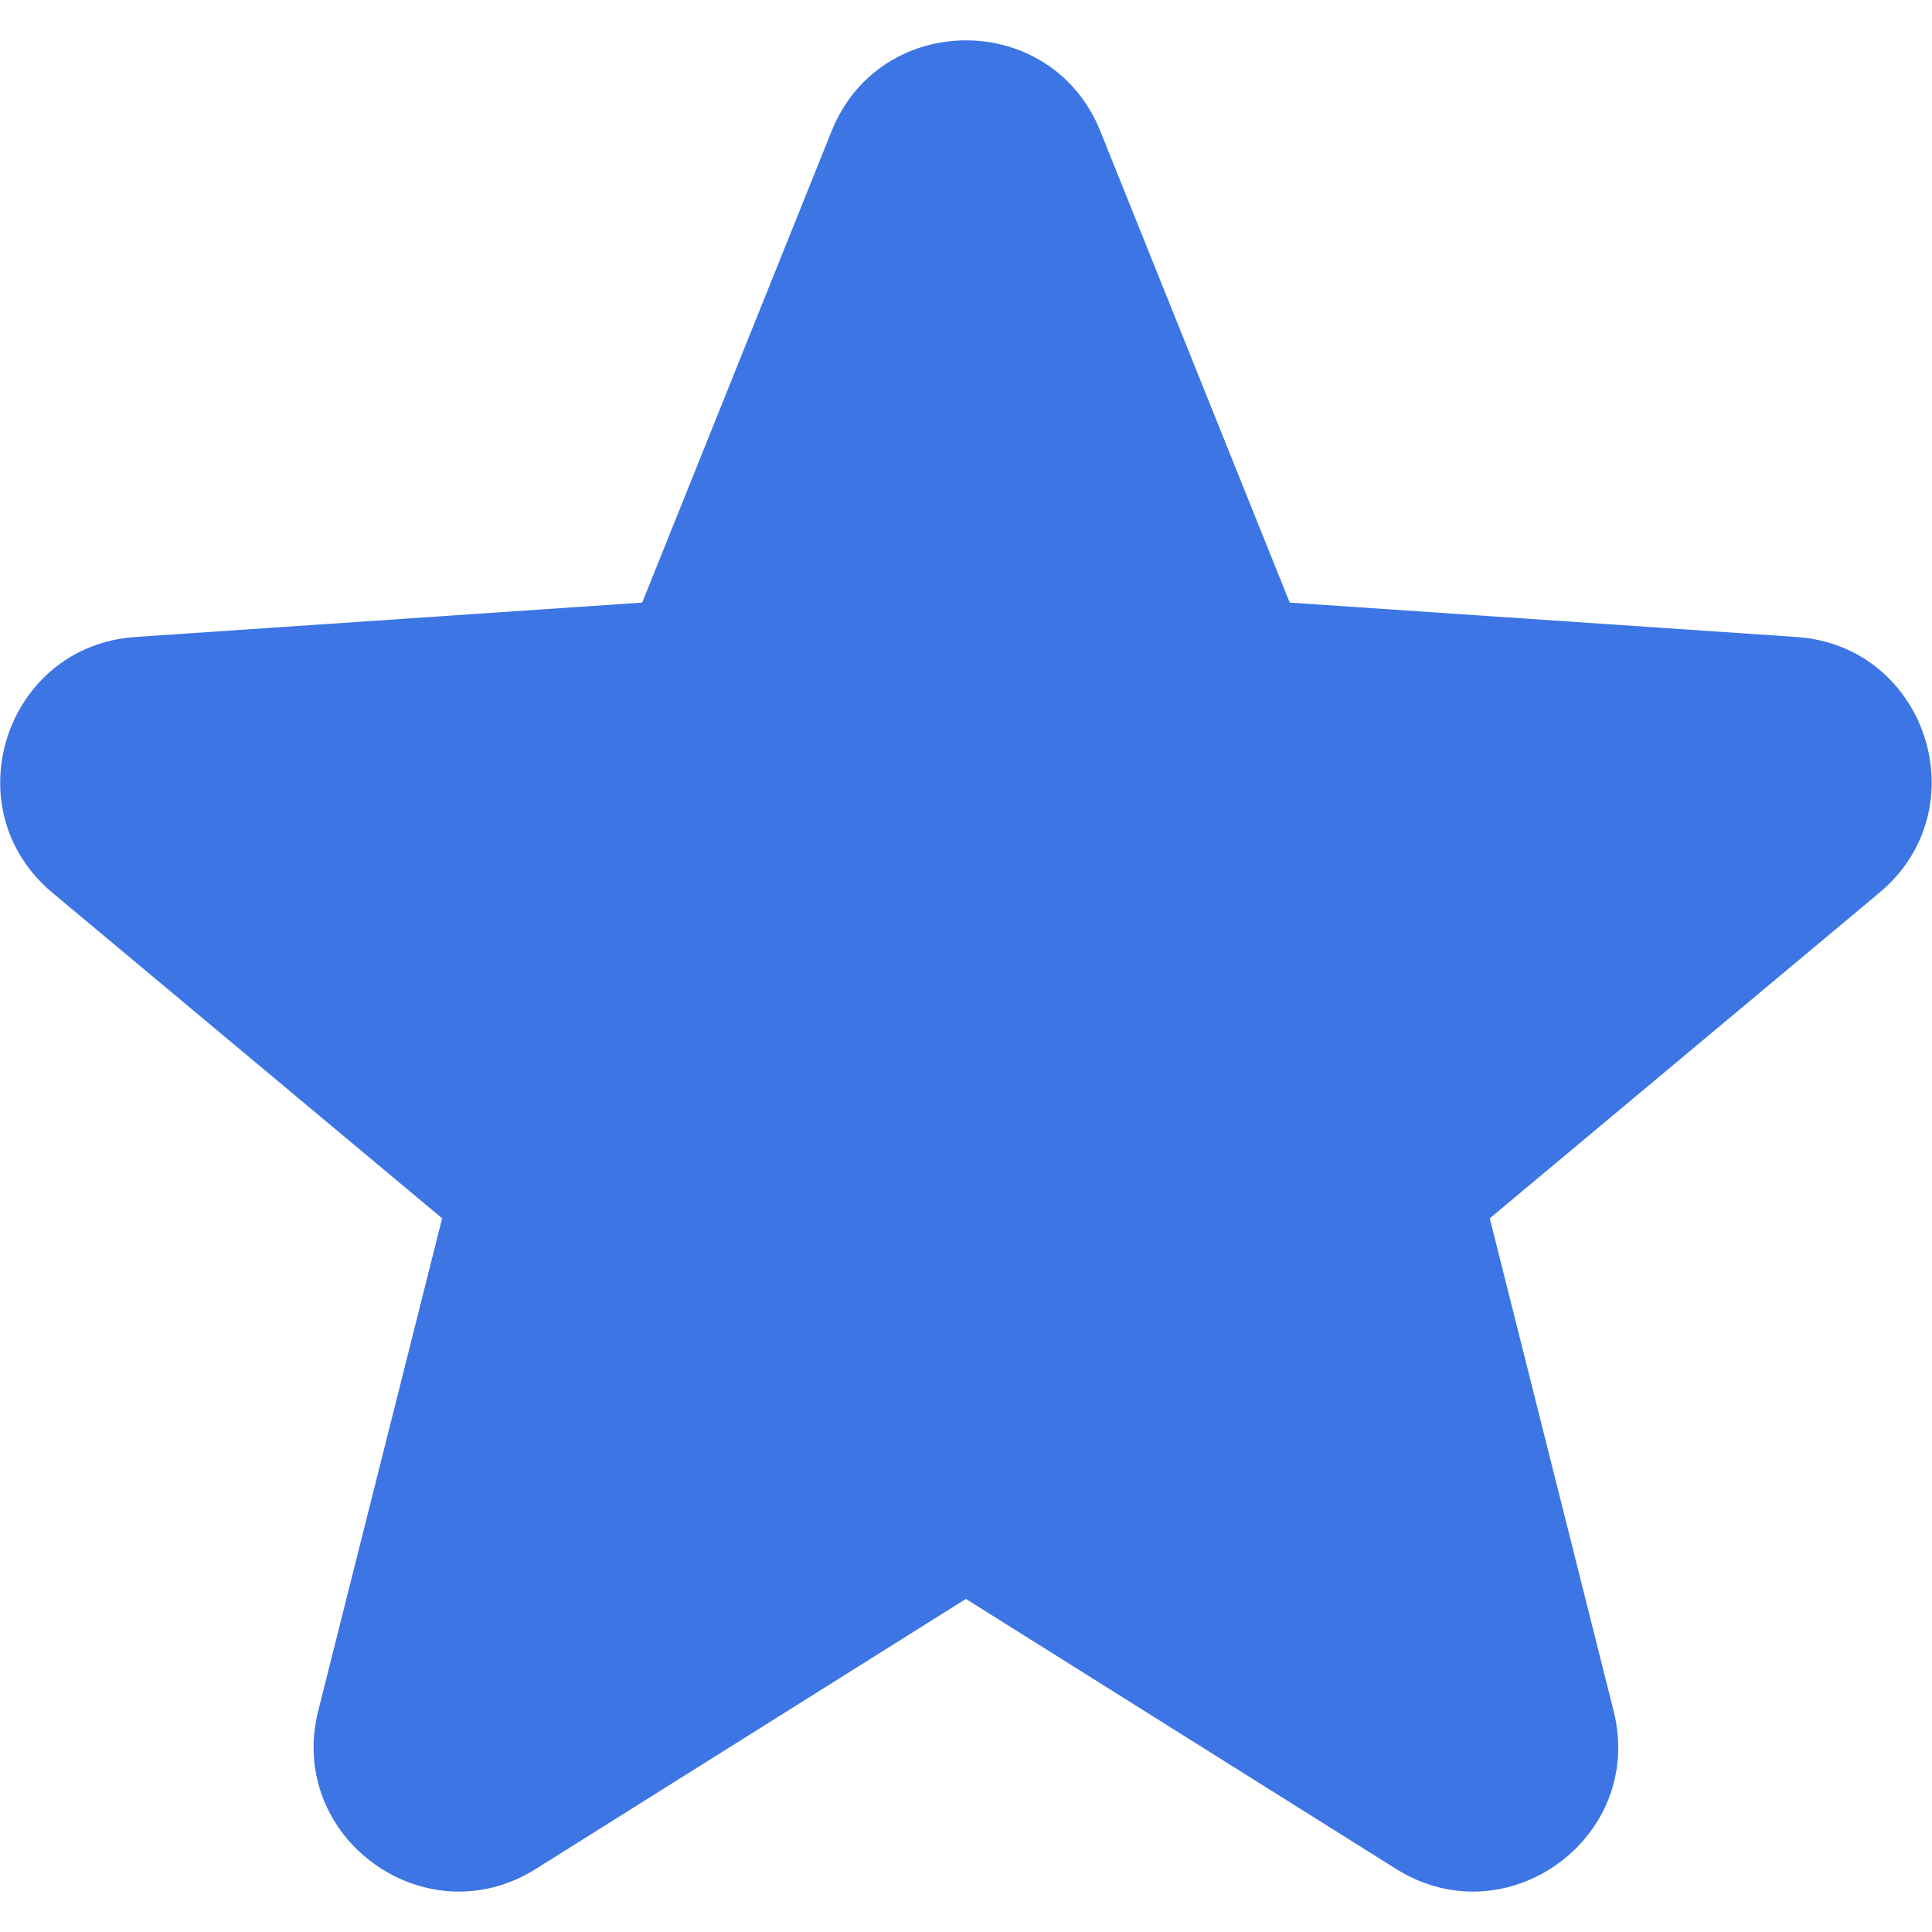 <svg width="20" height="20" viewBox="0 0 20 20" fill="none" xmlns="http://www.w3.org/2000/svg">
<path d="M8.608 1.359C9.111 0.104 10.888 0.104 11.391 1.359L13.351 6.238L18.596 6.594C19.945 6.685 20.494 8.374 19.456 9.241L15.422 12.612L16.704 17.711C17.034 19.022 15.597 20.066 14.452 19.347L9.999 16.552L5.547 19.347C4.402 20.066 2.965 19.022 3.294 17.711L4.577 12.612L0.542 9.241C-0.495 8.374 0.054 6.685 1.403 6.594L6.648 6.238L8.608 1.359Z" fill="#3D75E4"/>
</svg>
